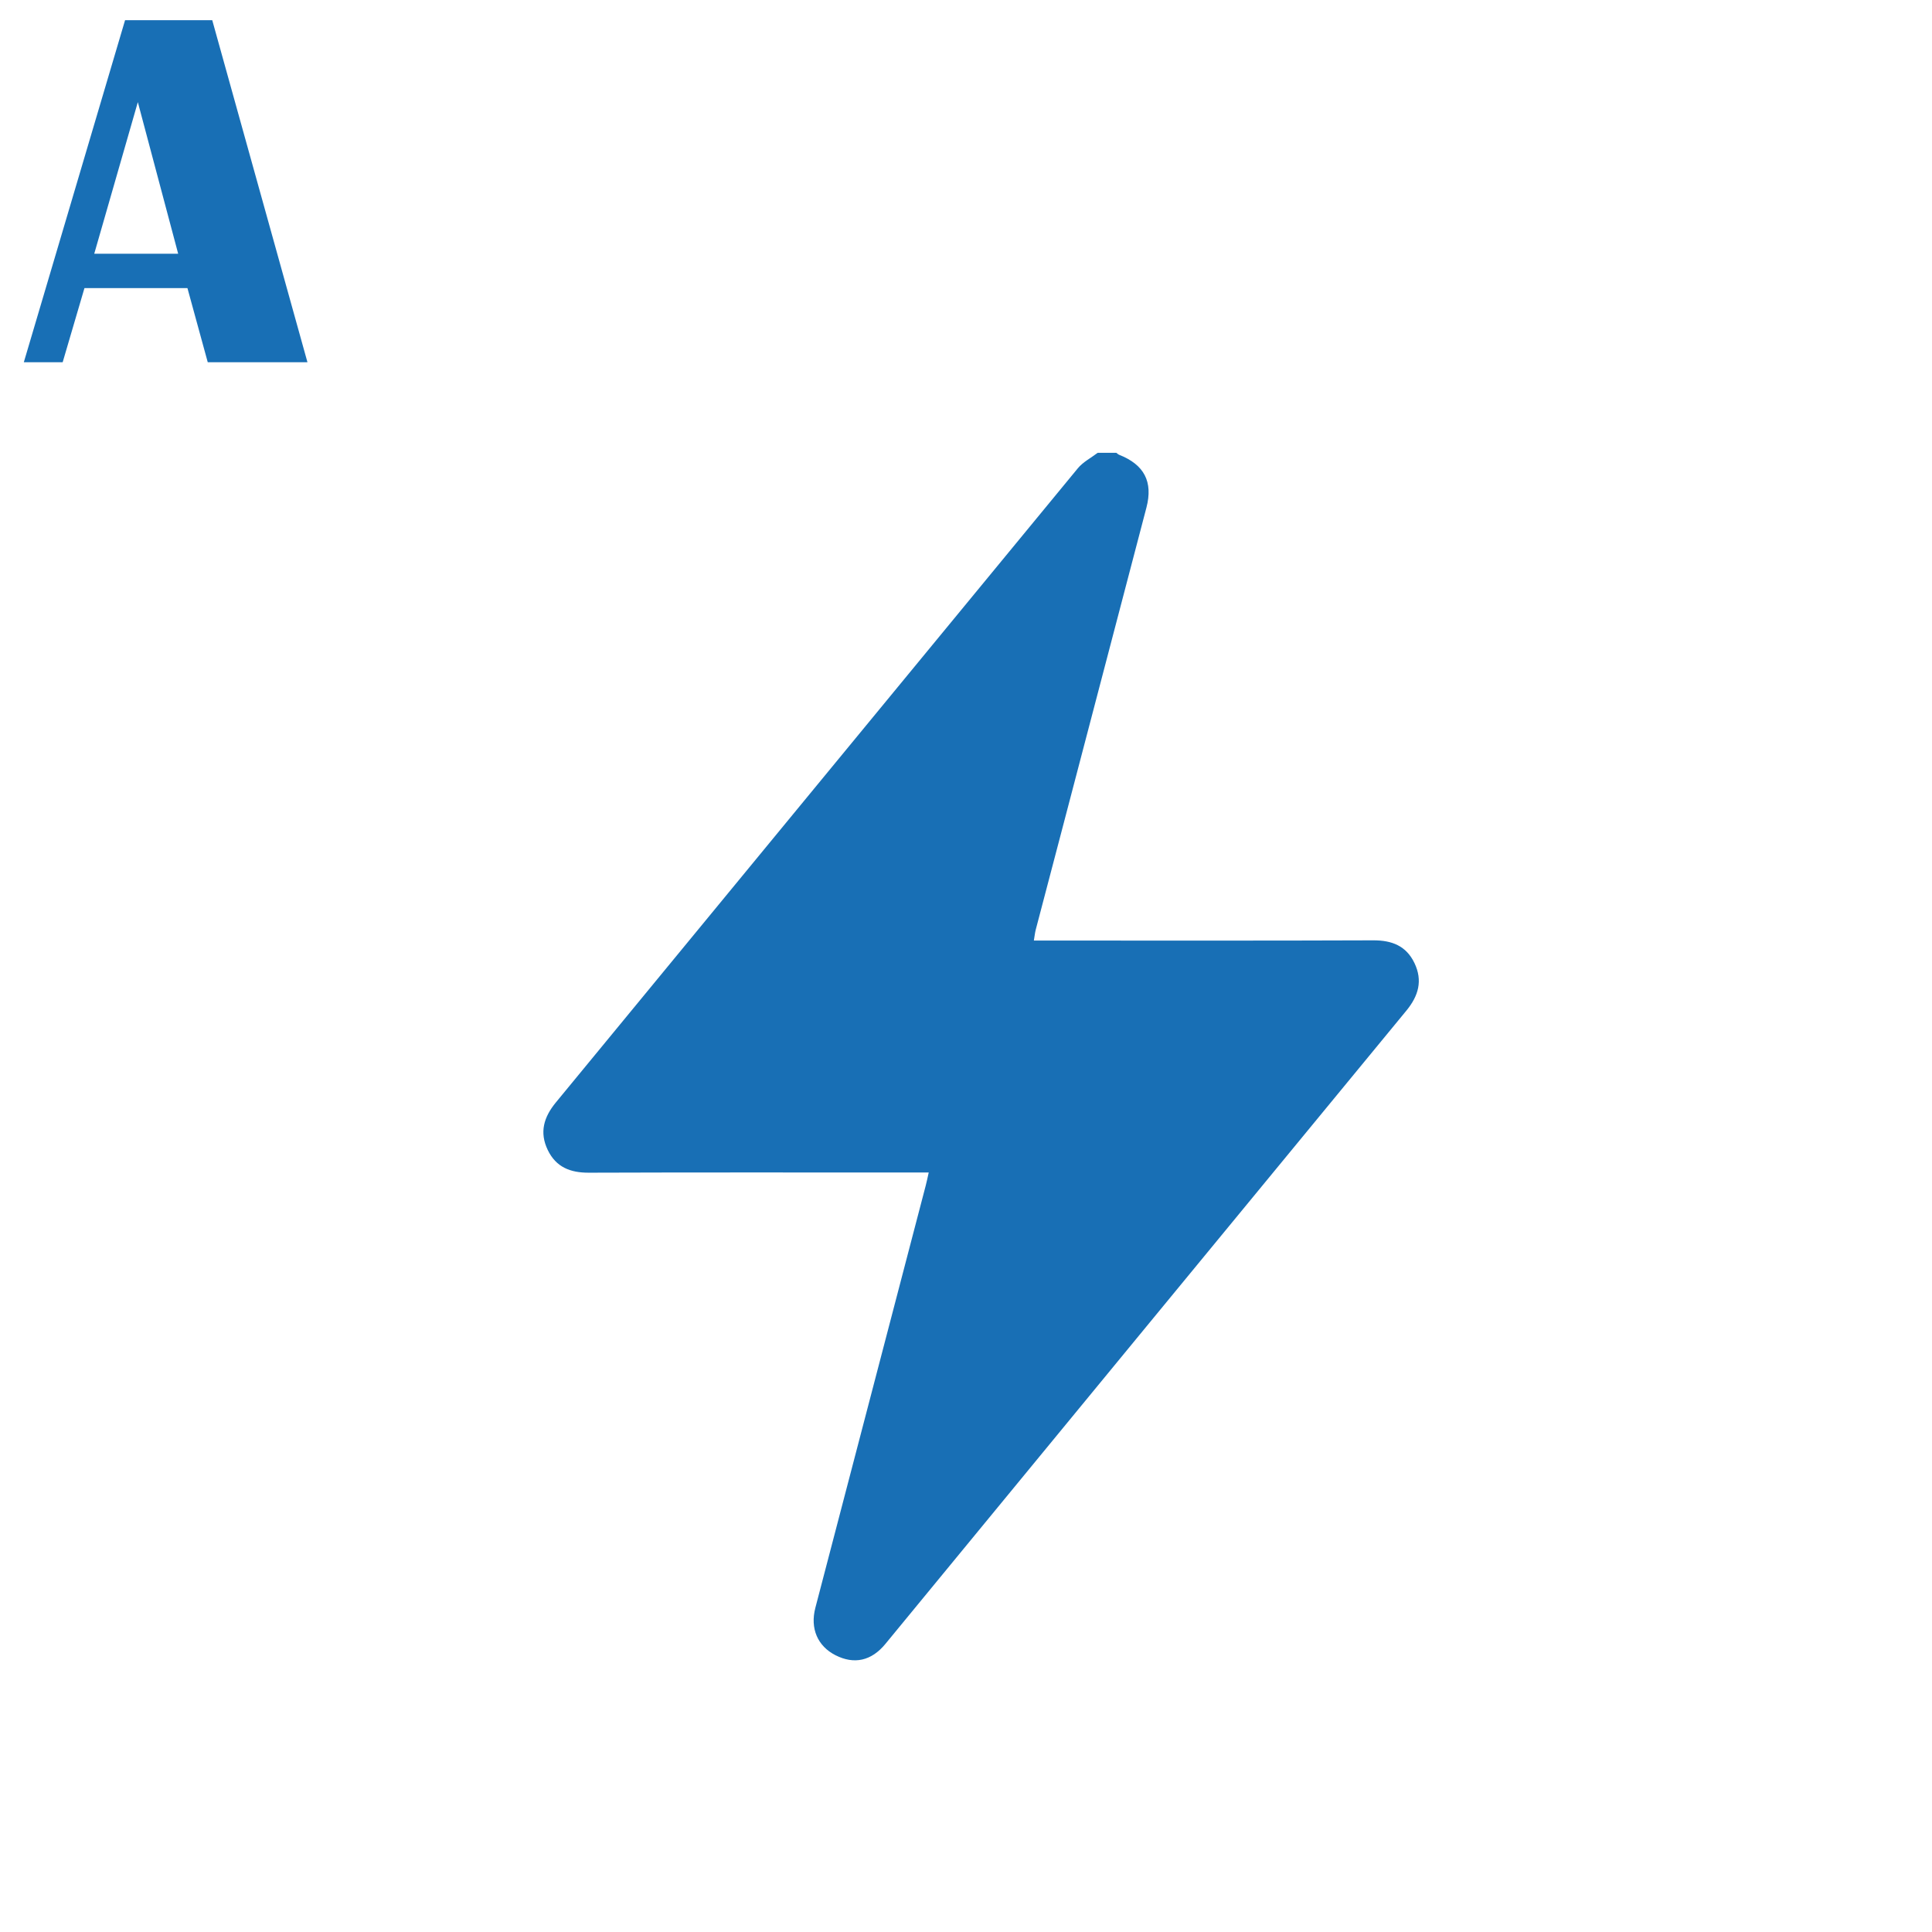 <?xml version="1.0" encoding="UTF-8" standalone="no"?>
<svg
   width="64px"
   height="64px"
   viewBox="0 0 64 64"
   version="1.1"
   id="svg1"
   sodipodi:docname="FaceCards_Ace_Blue.svg"
   inkscape:version="1.3.2 (091e20e, 2023-11-25, custom)"
   xmlns:inkscape="http://www.inkscape.org/namespaces/inkscape"
   xmlns:sodipodi="http://sodipodi.sourceforge.net/DTD/sodipodi-0.dtd"
   xmlns="http://www.w3.org/2000/svg"
   xmlns:svg="http://www.w3.org/2000/svg">
  <defs
     id="defs1" />
  <sodipodi:namedview
     id="namedview1"
     pagecolor="#ffffff"
     bordercolor="#000000"
     borderopacity="0.25"
     inkscape:showpageshadow="2"
     inkscape:pageopacity="0.0"
     inkscape:pagecheckerboard="0"
     inkscape:deskcolor="#d1d1d1"
     inkscape:zoom="12.703125"
     inkscape:cx="32"
     inkscape:cy="32"
     inkscape:window-width="1920"
     inkscape:window-height="1009"
     inkscape:window-x="-8"
     inkscape:window-y="-8"
     inkscape:window-maximized="1"
     inkscape:current-layer="svg1" />
  <title
     id="title1">Demo_Games/AceyDeucy/v3/FaceCards_Ace_Blue</title>
  <g
     id="Demo_Games/AceyDeucy/v3/FaceCards_Ace_Blue"
     stroke="none"
     stroke-width="1"
     fill="none"
     fill-rule="evenodd">
    <path
       d="M36.98,15 C37.011,15.022 37.038,15.051 37.072,15.065 C37.903,15.392 38.201,15.958 37.977,16.815 C37.044,20.383 36.107,23.95 35.172,27.517 C34.885,28.61 34.597,29.702 34.311,30.795 C34.285,30.893 34.275,30.995 34.248,31.157 L34.721,31.157 C38.312,31.157 41.902,31.164 45.493,31.15 C46.107,31.148 46.581,31.331 46.855,31.901 C47.136,32.485 46.989,32.992 46.586,33.481 C40.829,40.47 35.08,47.466 29.328,54.459 C28.866,55.021 28.294,55.145 27.678,54.832 C27.086,54.532 26.83,53.947 27.01,53.26 C28.226,48.598 29.447,43.938 30.665,39.277 C30.698,39.155 30.722,39.03 30.765,38.841 C30.574,38.841 30.426,38.841 30.279,38.841 C26.688,38.841 23.098,38.834 19.507,38.847 C18.893,38.85 18.42,38.665 18.145,38.095 C17.863,37.51 18.013,37.006 18.416,36.517 C24.181,29.518 29.937,22.511 35.704,15.513 C35.877,15.303 36.141,15.169 36.362,15 L36.98,15 Z"
       id="bolt-shape"
       fill="#186FB5"
       fill-rule="nonzero" />
    <g
       id="A"
       transform="translate(0.789, 0.669)"
       fill="#186FB5"
       fill-rule="nonzero">
      <path
         d="M6.242,0 L9.396,11.331 L6.093,11.331 L5.42,8.874 L2.009,8.874 L1.287,11.331 L0,11.331 L3.354,0 L6.242,0 Z M2.333,7.736 L5.113,7.736 L3.777,2.714 L2.333,7.736 Z"
         id="Shape" />
    </g>
  </g>
</svg>
